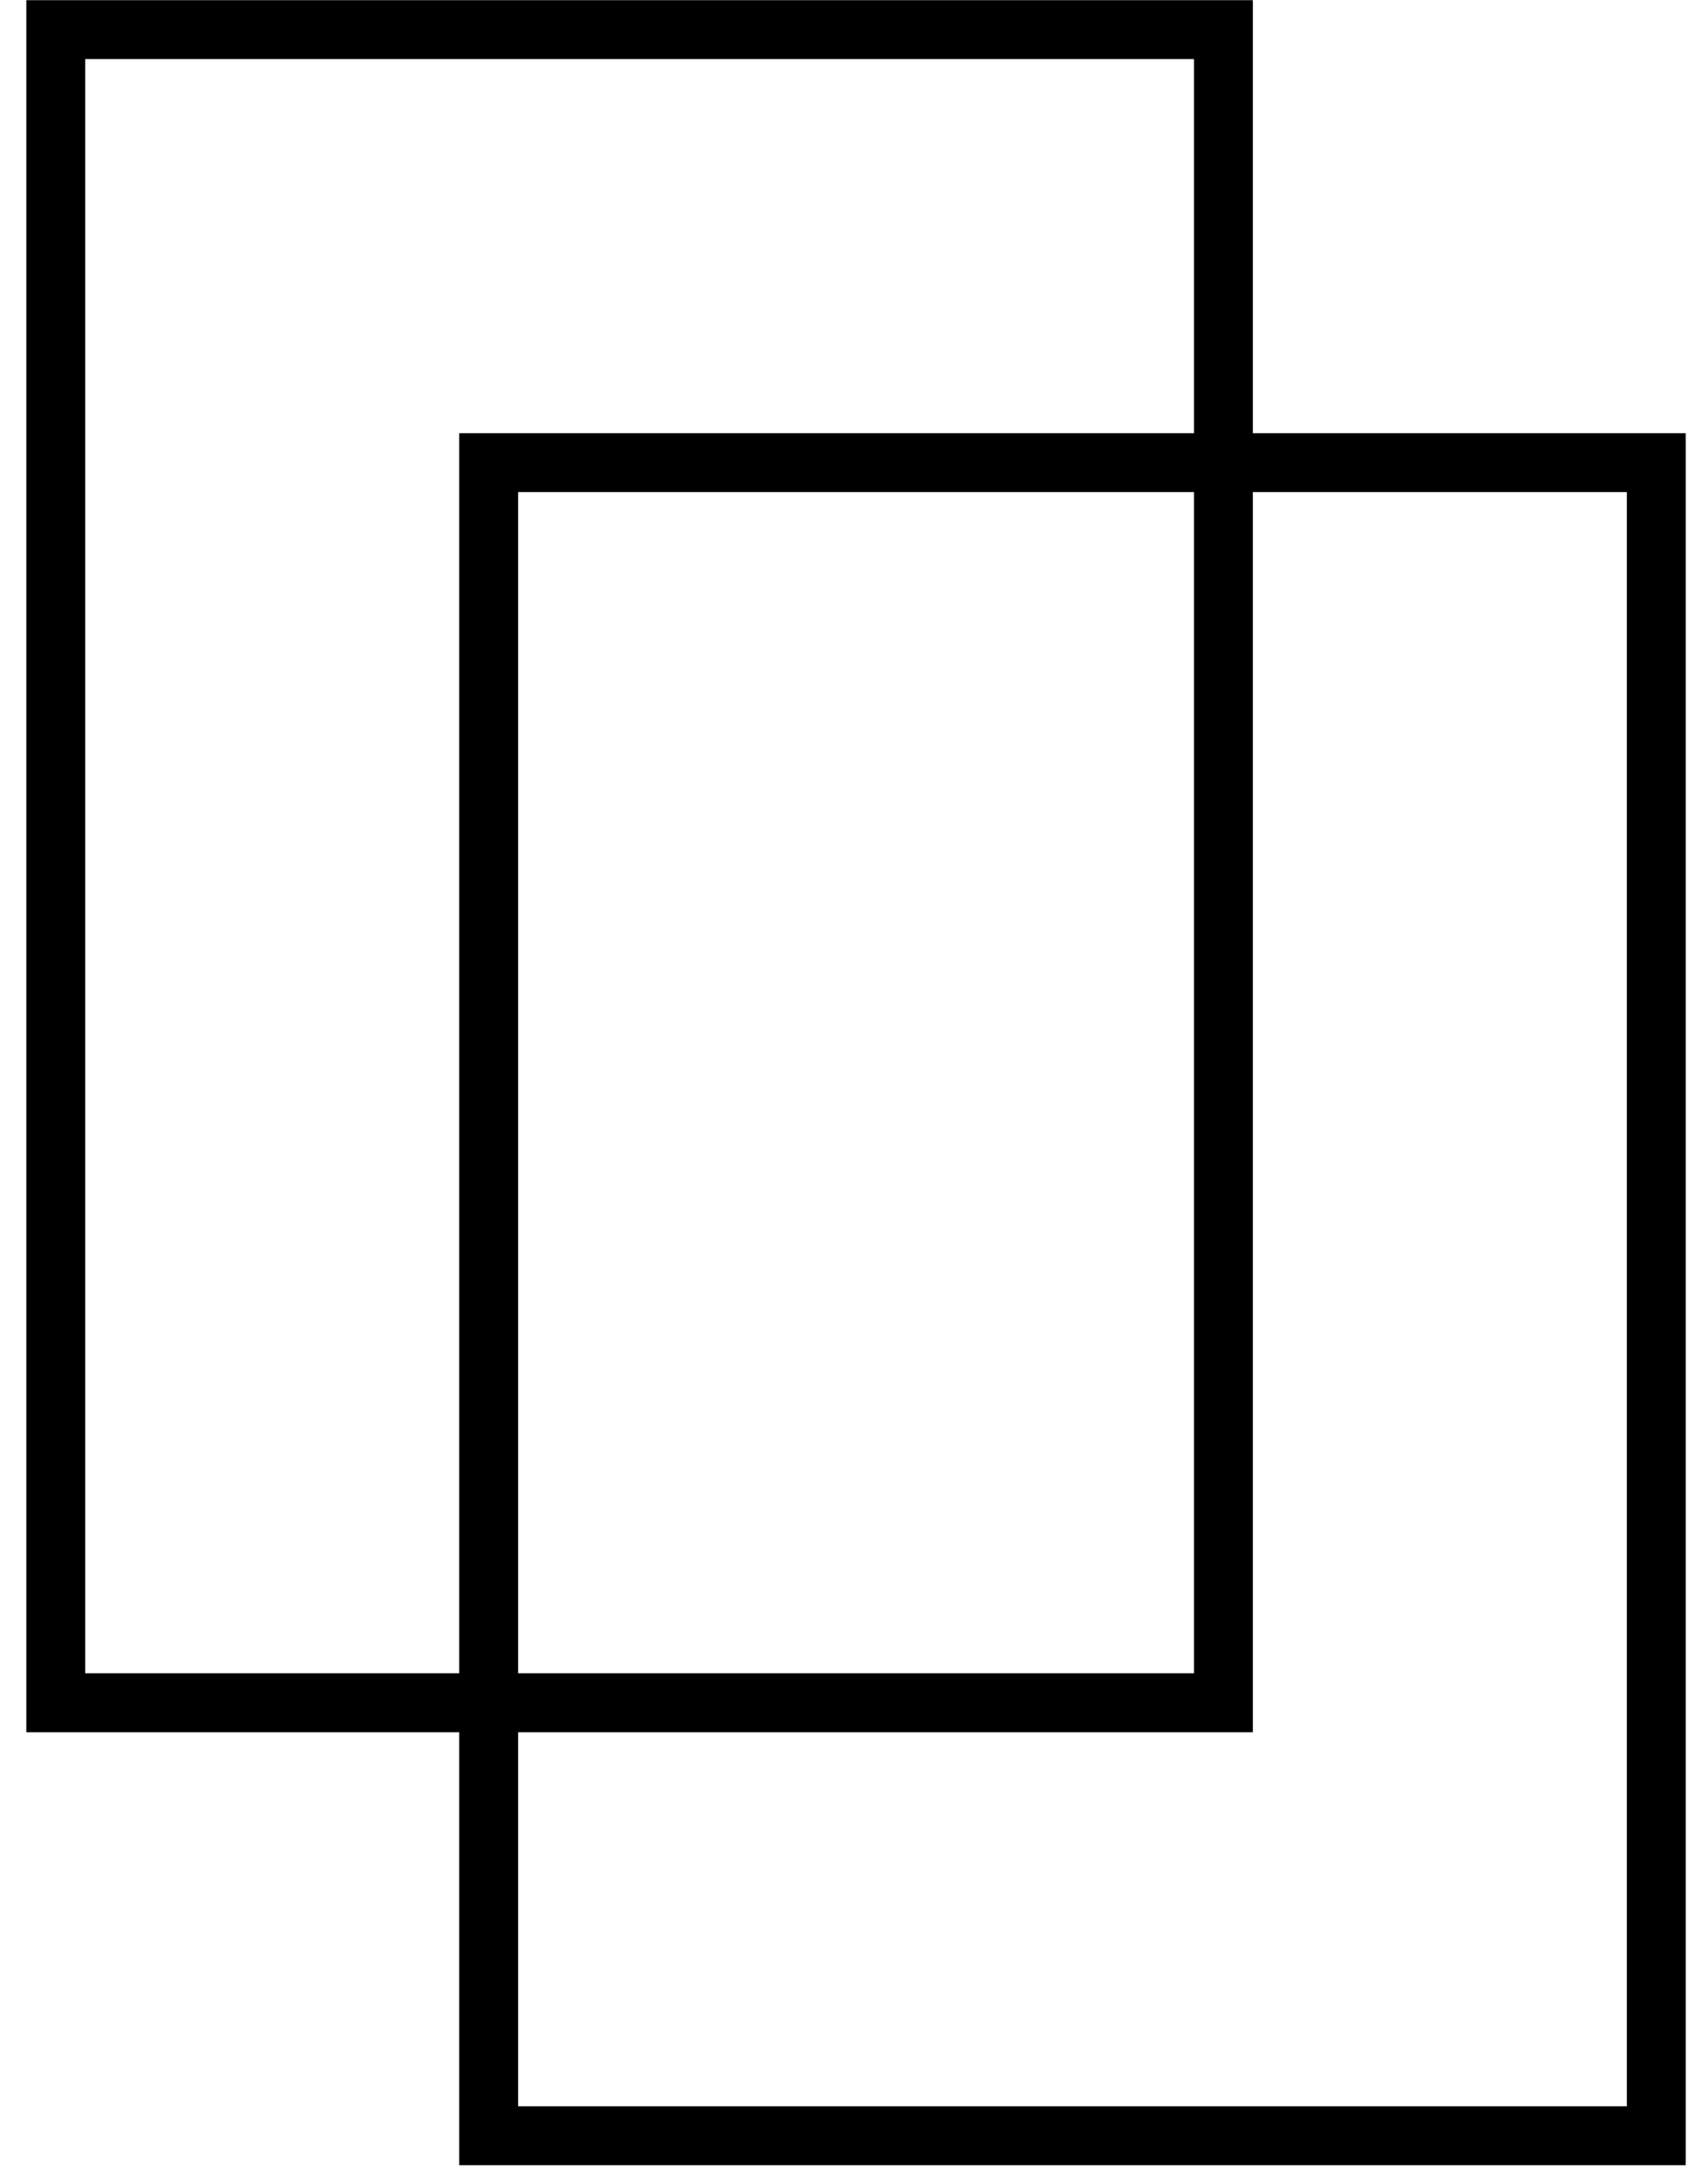 <svg width="29" height="37" viewBox="0 0 29 37" fill="none"
								xmlns="http://www.w3.org/2000/svg">
								<rect x="0.947" y="0.503" width="19.825" height="28.4" stroke="black" />
								<rect x="8.297" y="7.853" width="19.825" height="28.4" stroke="black" />
							</svg>